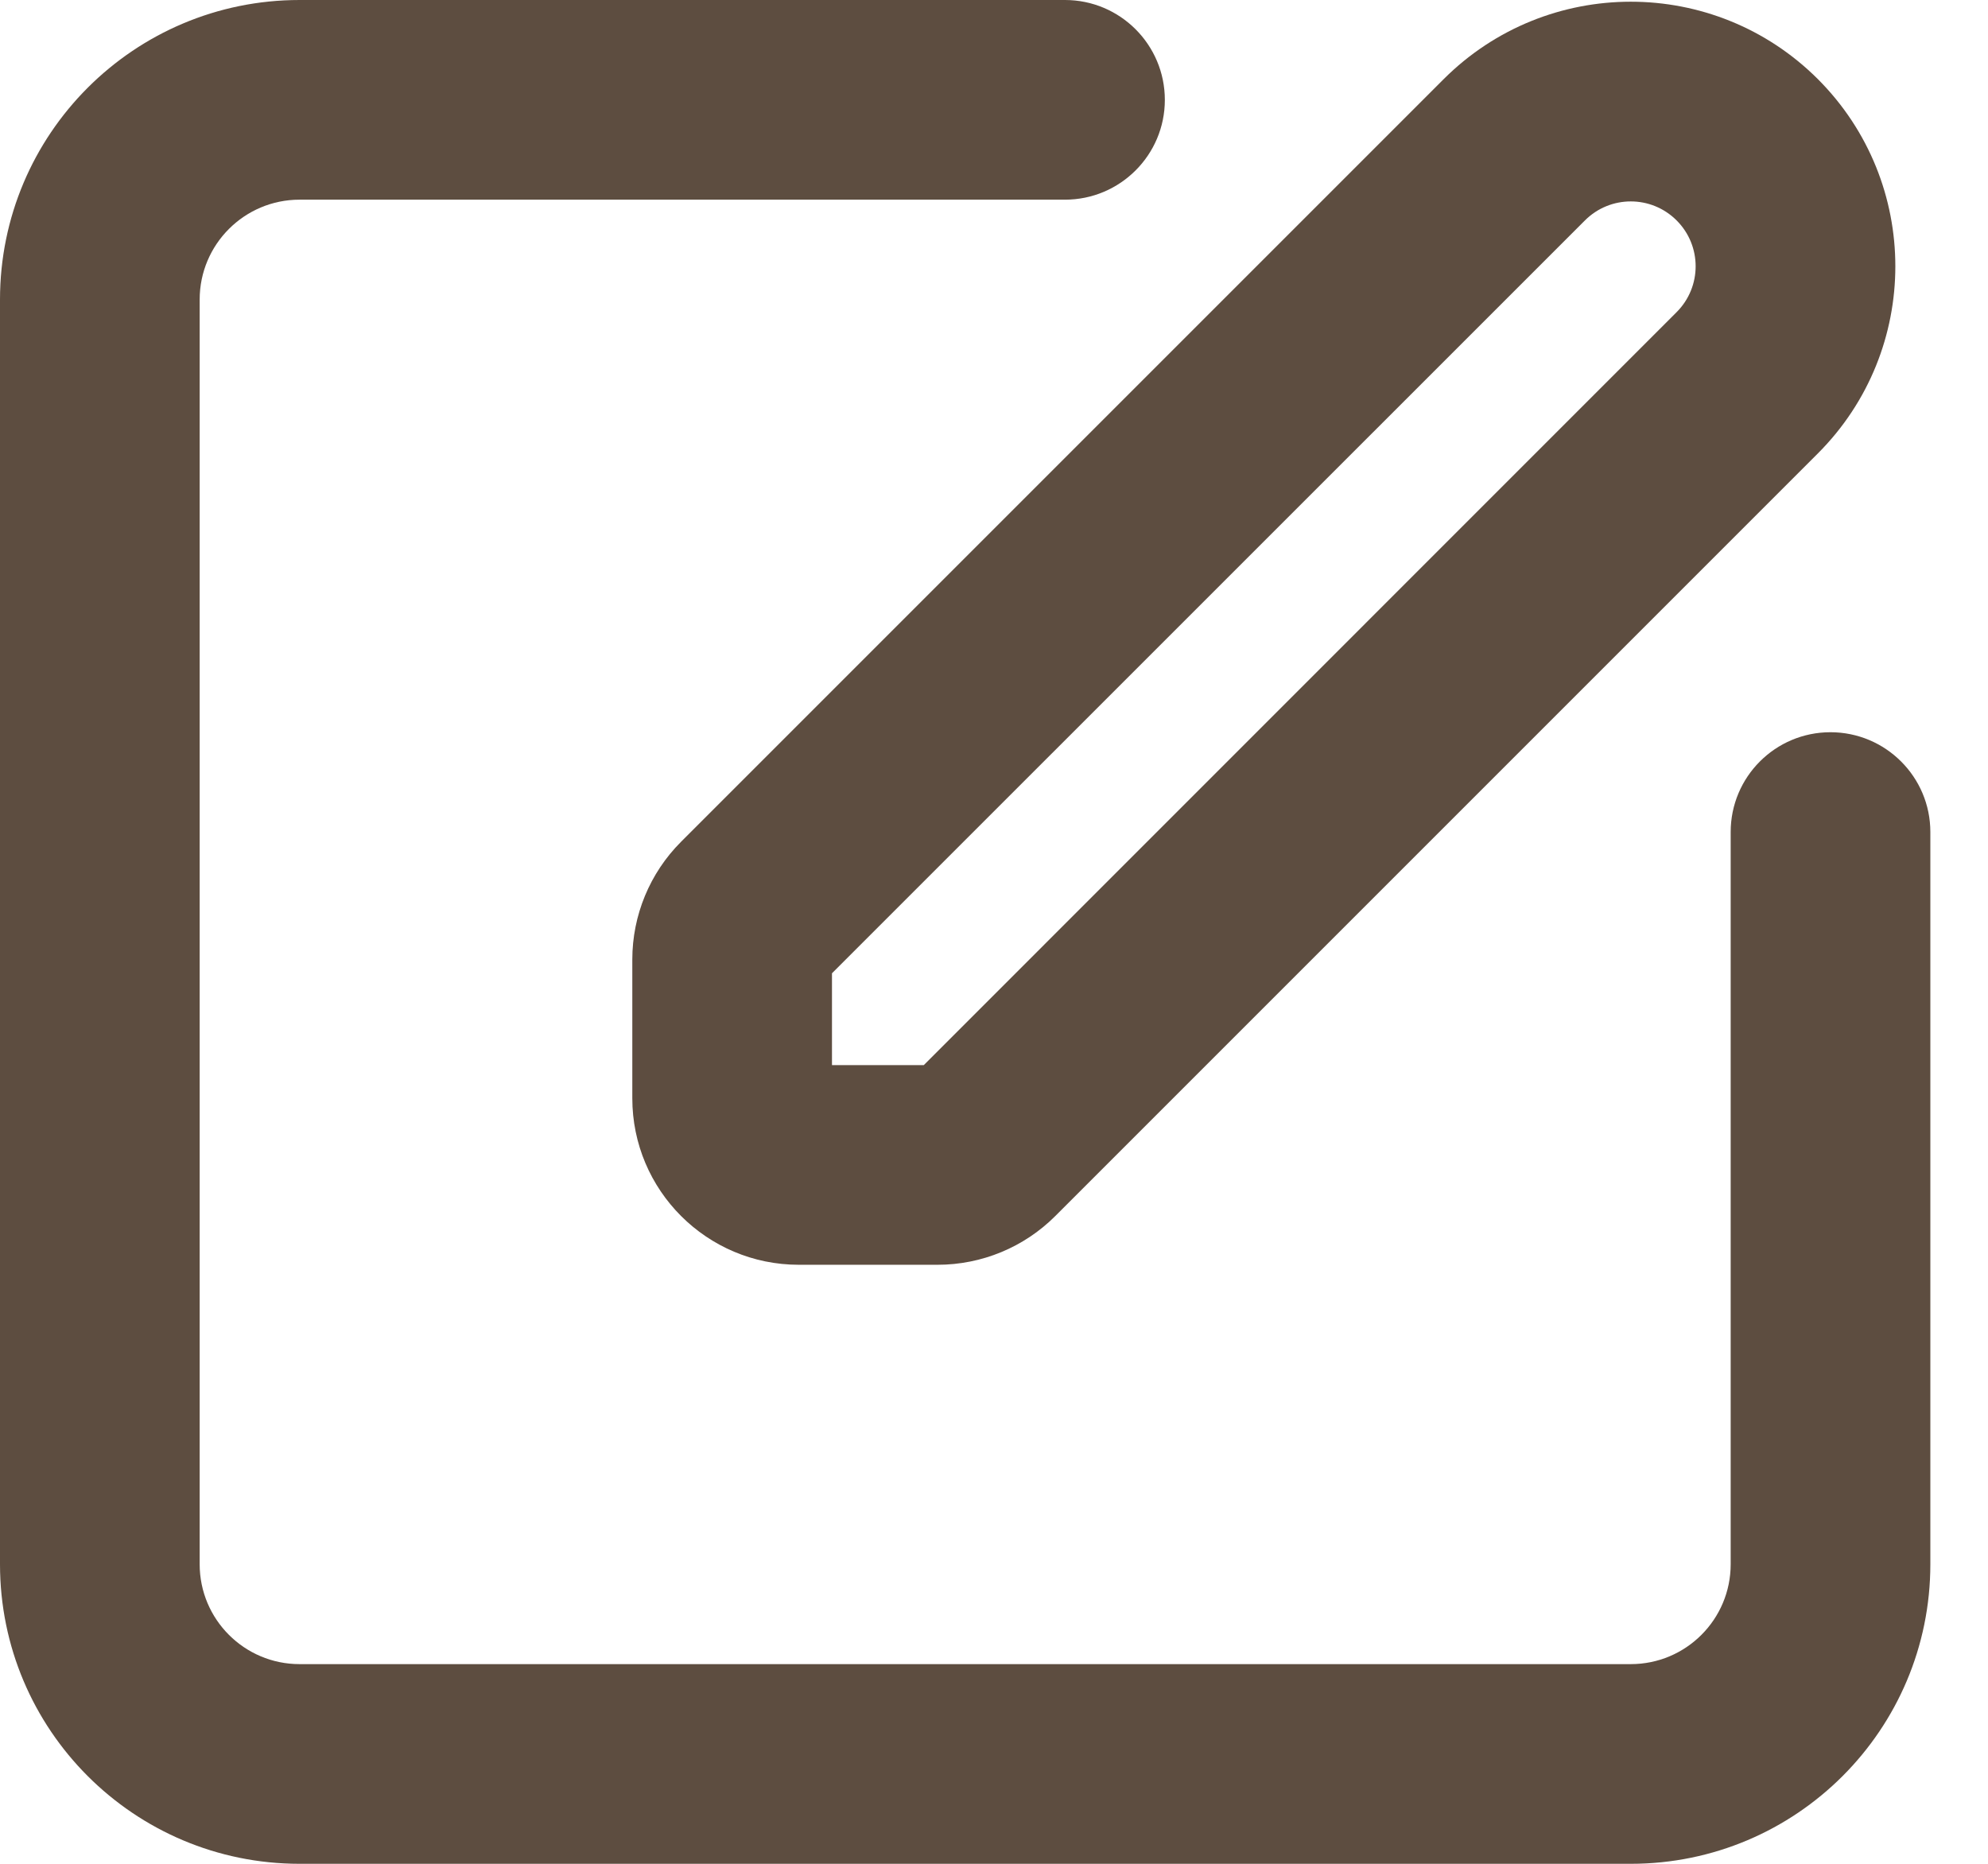 <svg width="16" height="15" viewBox="0 0 16 15" fill="none" xmlns="http://www.w3.org/2000/svg">
<path fill-rule="evenodd" clip-rule="evenodd" d="M0 2.411C0 1.079 1.079 0 2.411 0H8.571C9.015 0 9.375 0.36 9.375 0.804C9.375 1.247 9.015 1.607 8.571 1.607H2.411C1.967 1.607 1.607 1.967 1.607 2.411V12.589C1.607 13.033 1.967 13.393 2.411 13.393H13.125C13.569 13.393 13.929 13.033 13.929 12.589V6.696C13.929 6.253 14.288 5.893 14.732 5.893C15.176 5.893 15.536 6.253 15.536 6.696V12.589C15.536 13.921 14.456 15 13.125 15H2.411C1.079 15 0 13.921 0 12.589V2.411Z" fill="#5D4D40"/>
<path fill-rule="evenodd" clip-rule="evenodd" d="M11.619 0.637C12.451 -0.194 13.799 -0.194 14.631 0.637C15.462 1.469 15.462 2.817 14.631 3.649L8.493 9.787C8.242 10.038 7.901 10.179 7.546 10.179H6.429C5.689 10.179 5.089 9.579 5.089 8.839V7.722C5.089 7.367 5.23 7.026 5.481 6.775L11.619 0.637ZM13.494 1.774C13.29 1.57 12.96 1.57 12.756 1.774L6.696 7.833V8.572H7.435L13.494 2.512C13.698 2.308 13.698 1.978 13.494 1.774Z" fill="#5D4D40"/>
</svg>
